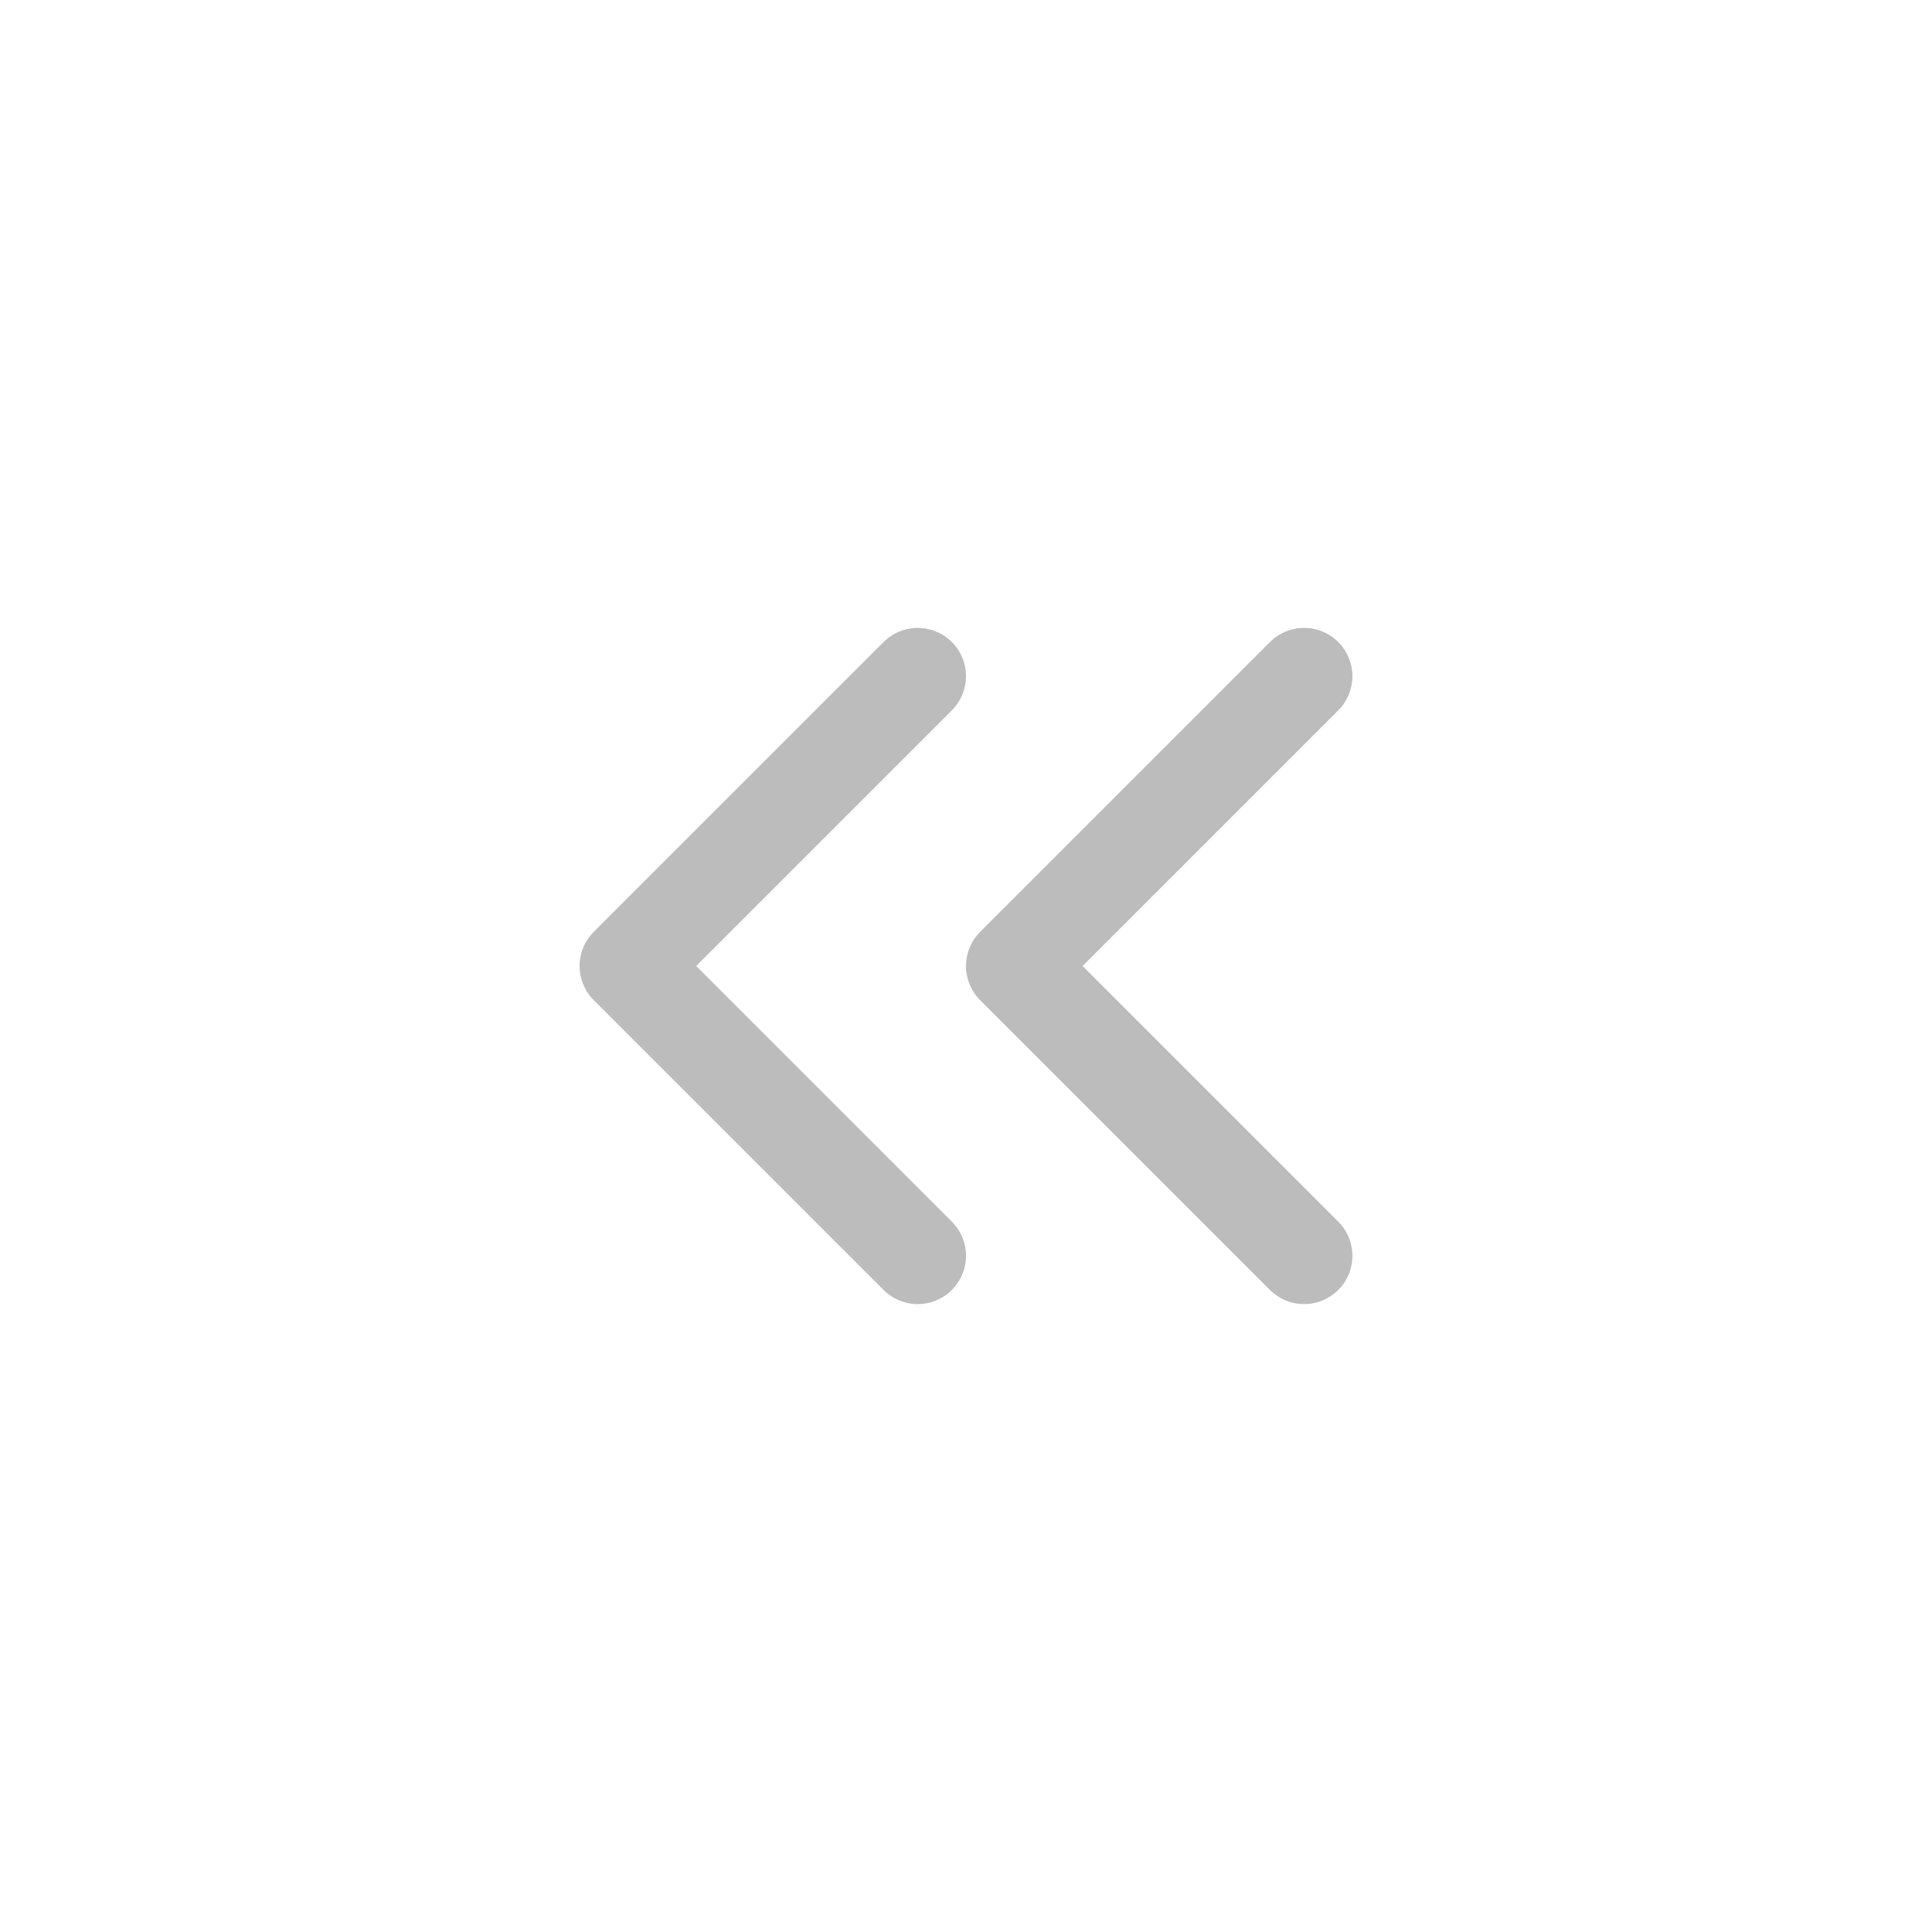<svg width="40" height="40" viewBox="0 0 40 40" fill="none" xmlns="http://www.w3.org/2000/svg">
<path d="M27 14L21 20L27 26" stroke="#BCBCBC" stroke-width="2" stroke-linecap="round" stroke-linejoin="round"/>
<path d="M19 14L13 20L19 26" stroke="#BCBCBC" stroke-width="2" stroke-linecap="round" stroke-linejoin="round"/>
</svg>
